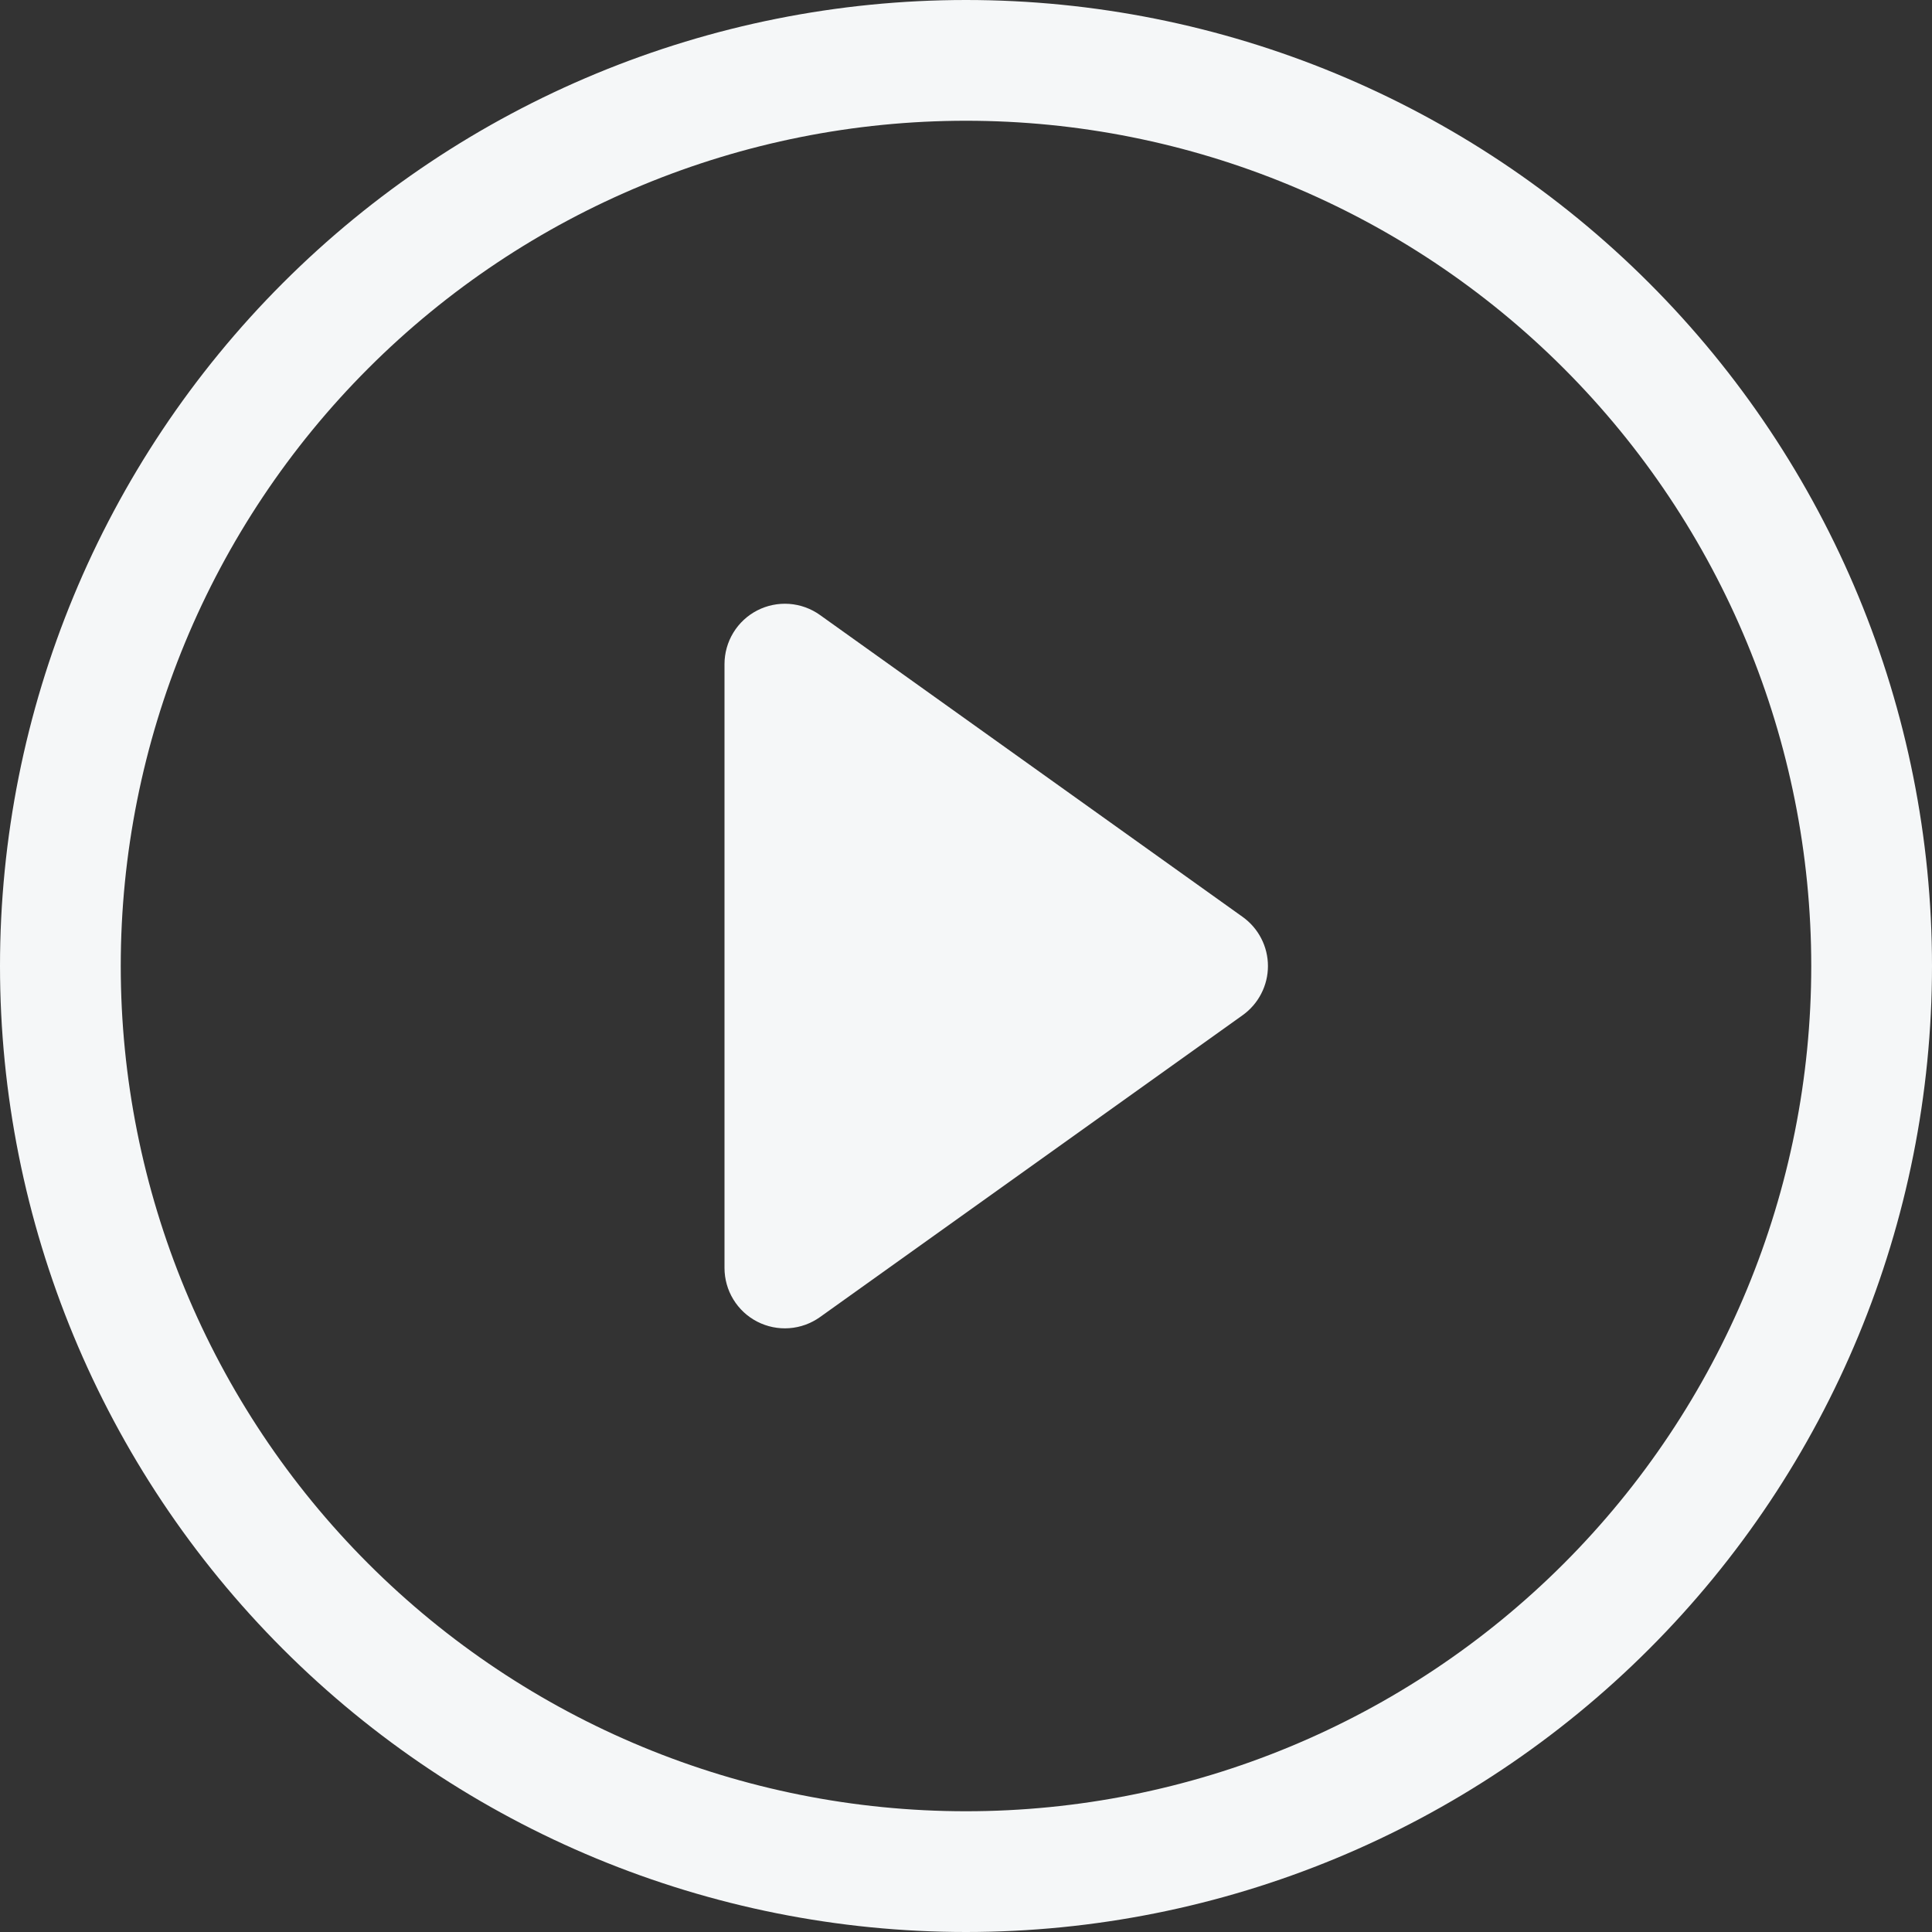 <svg width="80" height="80" viewBox="0 0 80 80" fill="none" xmlns="http://www.w3.org/2000/svg">
<rect x="0" y="0" width="80" height="80" fill="#333333" stroke="none"/>
<g clip-path="url(#clip0_56_1114)">
<path d="M40 75C30.717 75 21.815 71.312 15.251 64.749C8.687 58.185 5 49.283 5 40C5 30.717 8.687 21.815 15.251 15.251C21.815 8.687 30.717 5 40 5C49.283 5 58.185 8.687 64.749 15.251C71.312 21.815 75 30.717 75 40C75 49.283 71.312 58.185 64.749 64.749C58.185 71.312 49.283 75 40 75ZM40 80C50.609 80 60.783 75.786 68.284 68.284C75.786 60.783 80 50.609 80 40C80 29.391 75.786 19.217 68.284 11.716C60.783 4.214 50.609 0 40 0C29.391 0 19.217 4.214 11.716 11.716C4.214 19.217 0 29.391 0 40C0 50.609 4.214 60.783 11.716 68.284C19.217 75.786 29.391 80 40 80Z" fill="#F5F7F8"/>
<path d="M31.355 25.277C31.764 25.066 32.223 24.973 32.682 25.006C33.141 25.04 33.581 25.199 33.955 25.467L51.455 37.967C51.779 38.198 52.043 38.504 52.225 38.857C52.408 39.211 52.503 39.604 52.503 40.002C52.503 40.4 52.408 40.792 52.225 41.146C52.043 41.5 51.779 41.806 51.455 42.037L33.955 54.537C33.581 54.804 33.141 54.964 32.682 54.997C32.224 55.031 31.765 54.937 31.356 54.727C30.947 54.517 30.605 54.198 30.365 53.805C30.126 53.413 30 52.962 30 52.502V27.502C30 27.042 30.126 26.591 30.365 26.199C30.604 25.806 30.946 25.487 31.355 25.277Z" fill="#F5F7F8"/>
</g>
<defs>
<clipPath id="clip0_56_1114">
<rect width="80" height="80" fill="white"/>
</clipPath>
</defs>
</svg>
